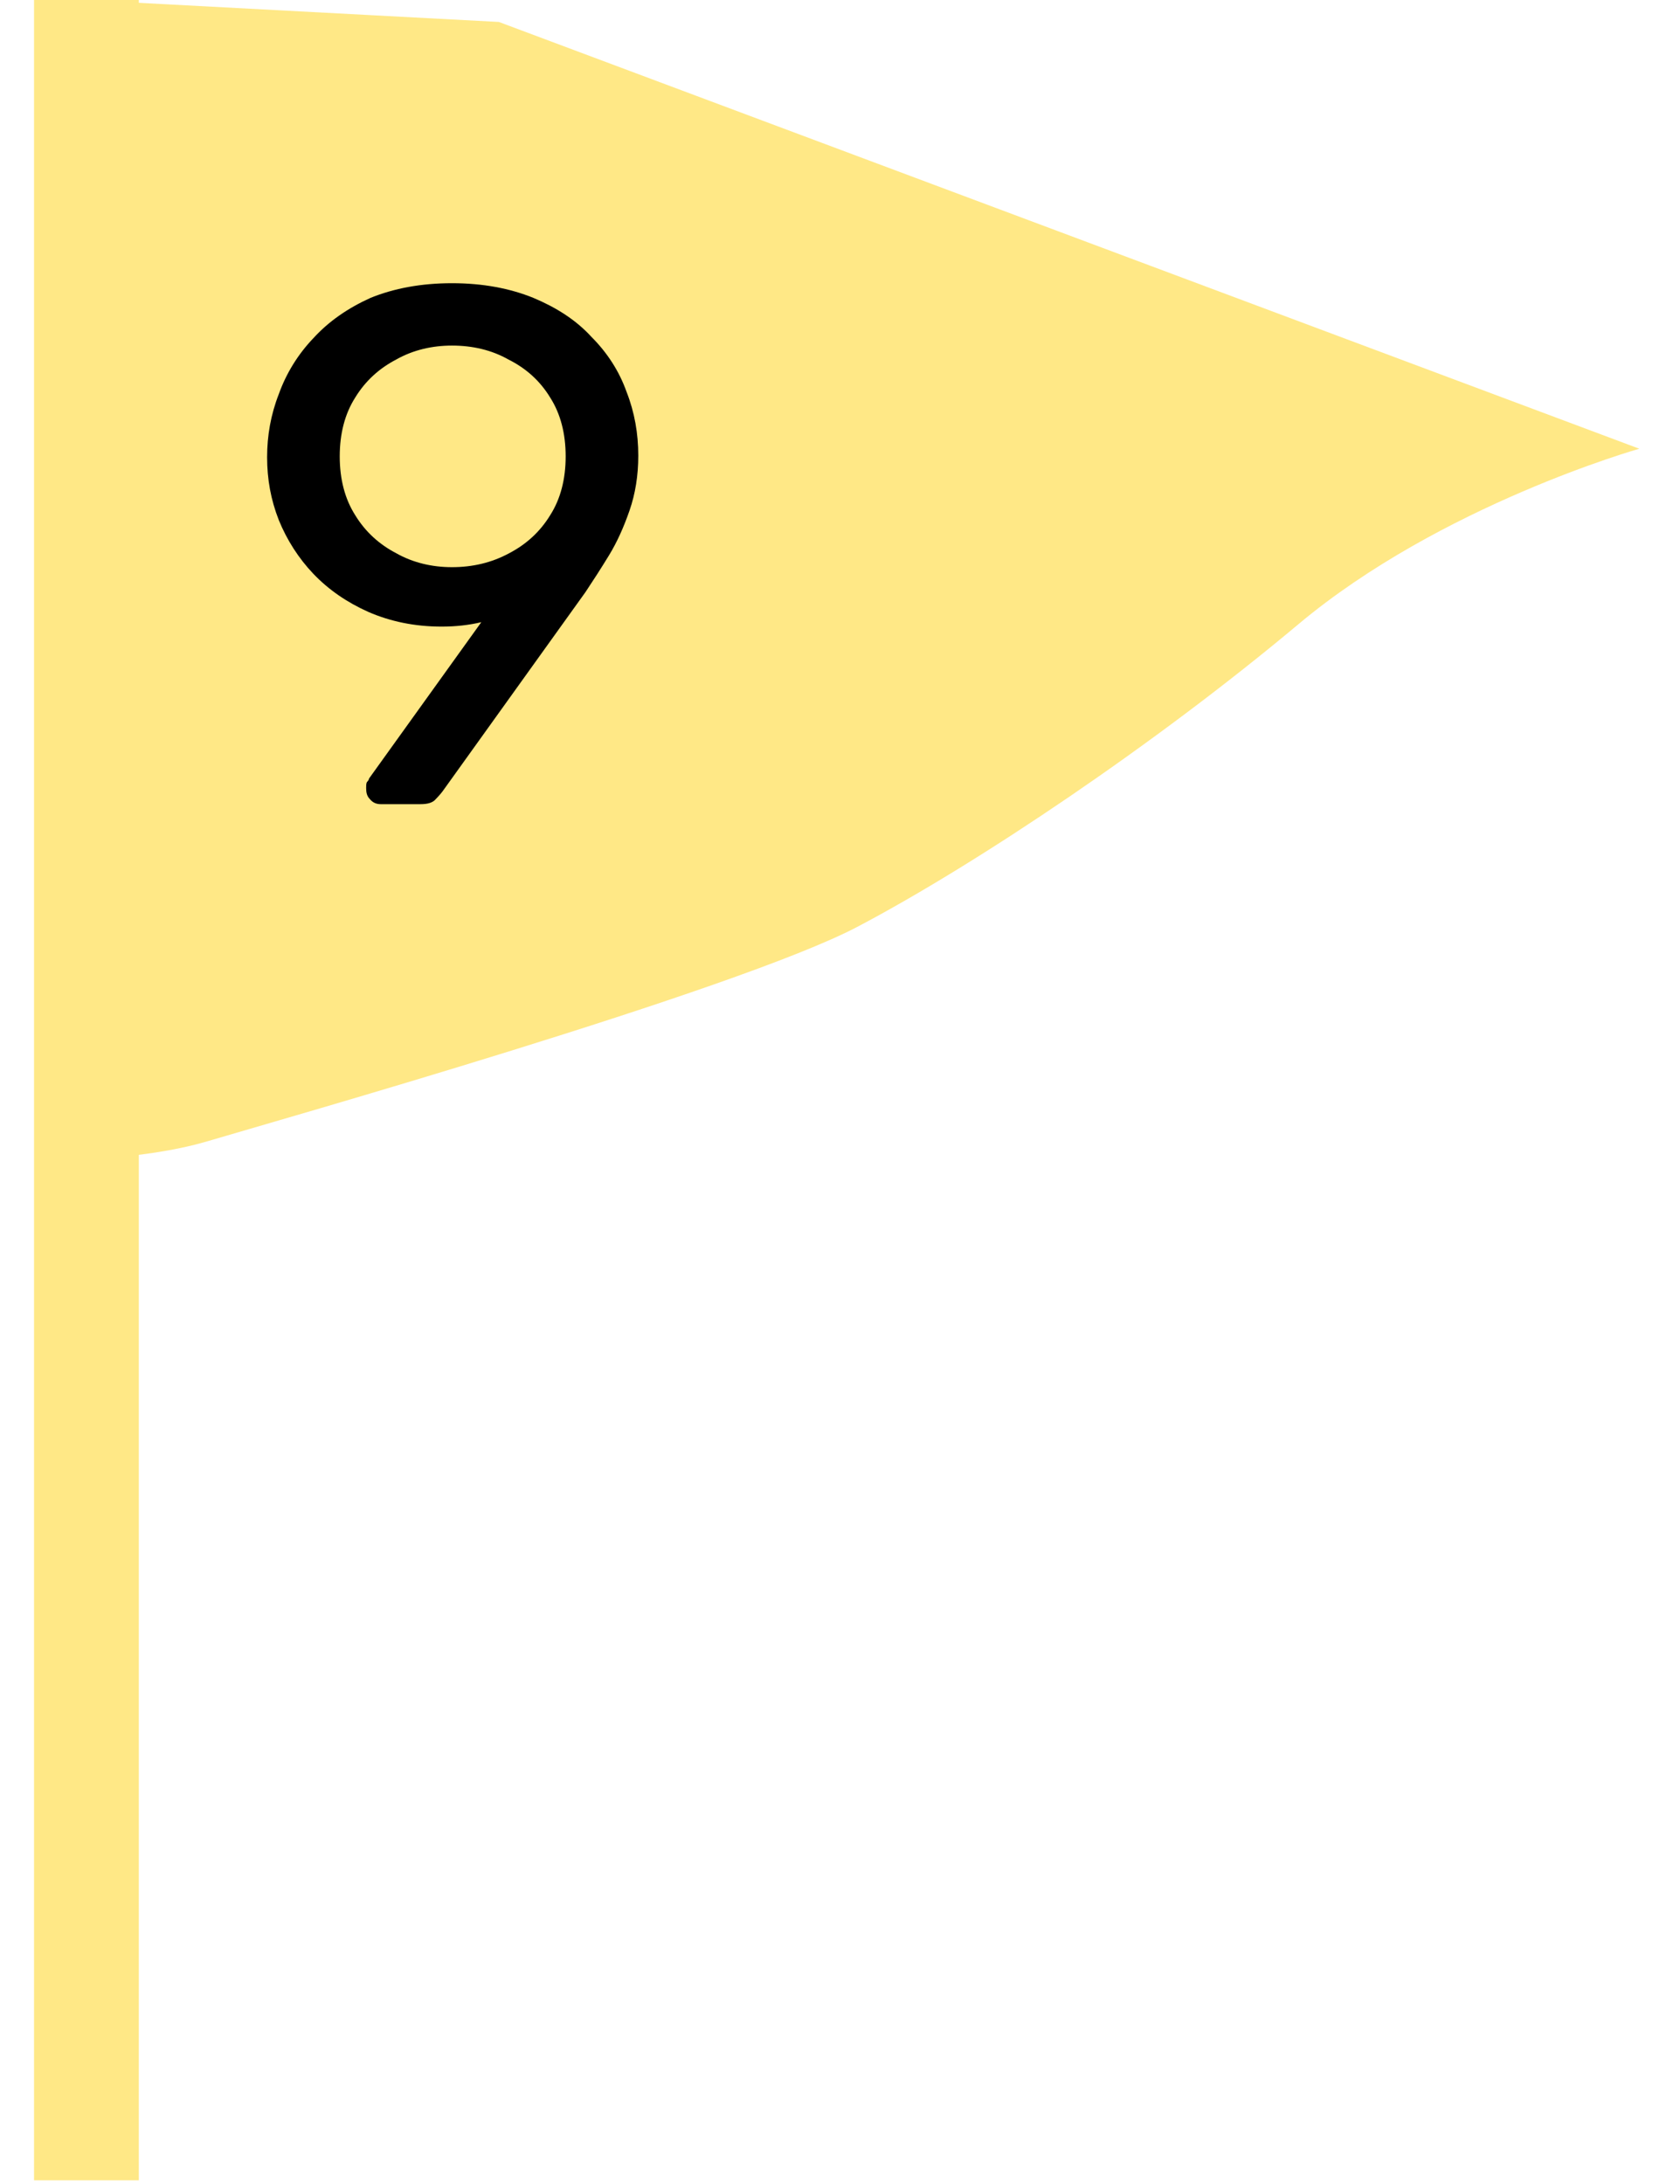 <?xml version="1.0" encoding="UTF-8" standalone="no"?><!DOCTYPE svg PUBLIC "-//W3C//DTD SVG 1.1//EN" "http://www.w3.org/Graphics/SVG/1.1/DTD/svg11.dtd"><svg width="100%" height="100%" viewBox="0 0 334 434" version="1.1" xmlns="http://www.w3.org/2000/svg" xmlns:xlink="http://www.w3.org/1999/xlink" xml:space="preserve" xmlns:serif="http://www.serif.com/" style="fill-rule:evenodd;clip-rule:evenodd;"><path d="M16.988,0l82.193,4.364l226.731,84.821c-0,0 -39.457,11.142 -67.799,34.895c-28.343,23.747 -63.691,47.5 -87.606,60.099c-23.913,12.599 -116.232,38.772 -129.272,42.648c-13.04,3.883 -31.362,3.883 -31.362,3.883c-0,-0 -3.743,-82.883 -2.51,-122.142c1.234,-39.259 9.625,-108.568 9.625,-108.568Z" style="fill:#ffe886;"/><g transform="matrix(145.833,0,0,145.833,47.563,159.828)"><path d="M0.193,-0c-0.006,-0 -0.011,-0.002 -0.015,-0.007c-0.004,-0.004 -0.005,-0.009 -0.005,-0.015c-0,-0.003 0,-0.006 0.001,-0.008c0.002,-0.002 0.003,-0.004 0.003,-0.005l0.153,-0.213c-0.017,0.004 -0.035,0.006 -0.054,0.006c-0.037,-0 -0.07,-0.007 -0.1,-0.02c-0.029,-0.013 -0.054,-0.03 -0.075,-0.052c-0.02,-0.021 -0.036,-0.046 -0.047,-0.073c-0.011,-0.028 -0.016,-0.056 -0.016,-0.086c0,-0.029 0.005,-0.058 0.016,-0.086c0.01,-0.028 0.026,-0.054 0.047,-0.076c0.021,-0.023 0.047,-0.041 0.078,-0.055c0.032,-0.013 0.069,-0.02 0.111,-0.02c0.042,0 0.079,0.007 0.111,0.02c0.031,0.013 0.058,0.03 0.079,0.053c0.022,0.022 0.038,0.047 0.048,0.075c0.011,0.028 0.016,0.057 0.016,0.087c0,0.027 -0.004,0.052 -0.012,0.075c-0.008,0.023 -0.017,0.043 -0.028,0.061c-0.011,0.018 -0.022,0.035 -0.032,0.05l-0.193,0.269c-0.002,0.003 -0.006,0.008 -0.011,0.013c-0.004,0.005 -0.011,0.007 -0.021,0.007l-0.054,0Zm0.097,-0.323c0.028,-0 0.054,-0.006 0.078,-0.019c0.023,-0.012 0.042,-0.029 0.056,-0.052c0.014,-0.022 0.021,-0.049 0.021,-0.08c-0,-0.031 -0.007,-0.058 -0.021,-0.08c-0.014,-0.023 -0.033,-0.04 -0.057,-0.052c-0.023,-0.013 -0.049,-0.019 -0.077,-0.019c-0.027,0 -0.053,0.006 -0.076,0.019c-0.023,0.012 -0.042,0.029 -0.056,0.052c-0.014,0.022 -0.021,0.049 -0.021,0.08c0,0.031 0.007,0.058 0.021,0.08c0.014,0.023 0.033,0.04 0.056,0.052c0.023,0.013 0.049,0.019 0.076,0.019Z" style="fill-rule:nonzero;"/></g><g transform="matrix(145.833,0,0,145.833,134.042,159.828)"></g><path d="M17.183,0l0,433.333" style="fill:none;fill-rule:nonzero;stroke:#ffe886;stroke-width:20.83px;"/></svg>